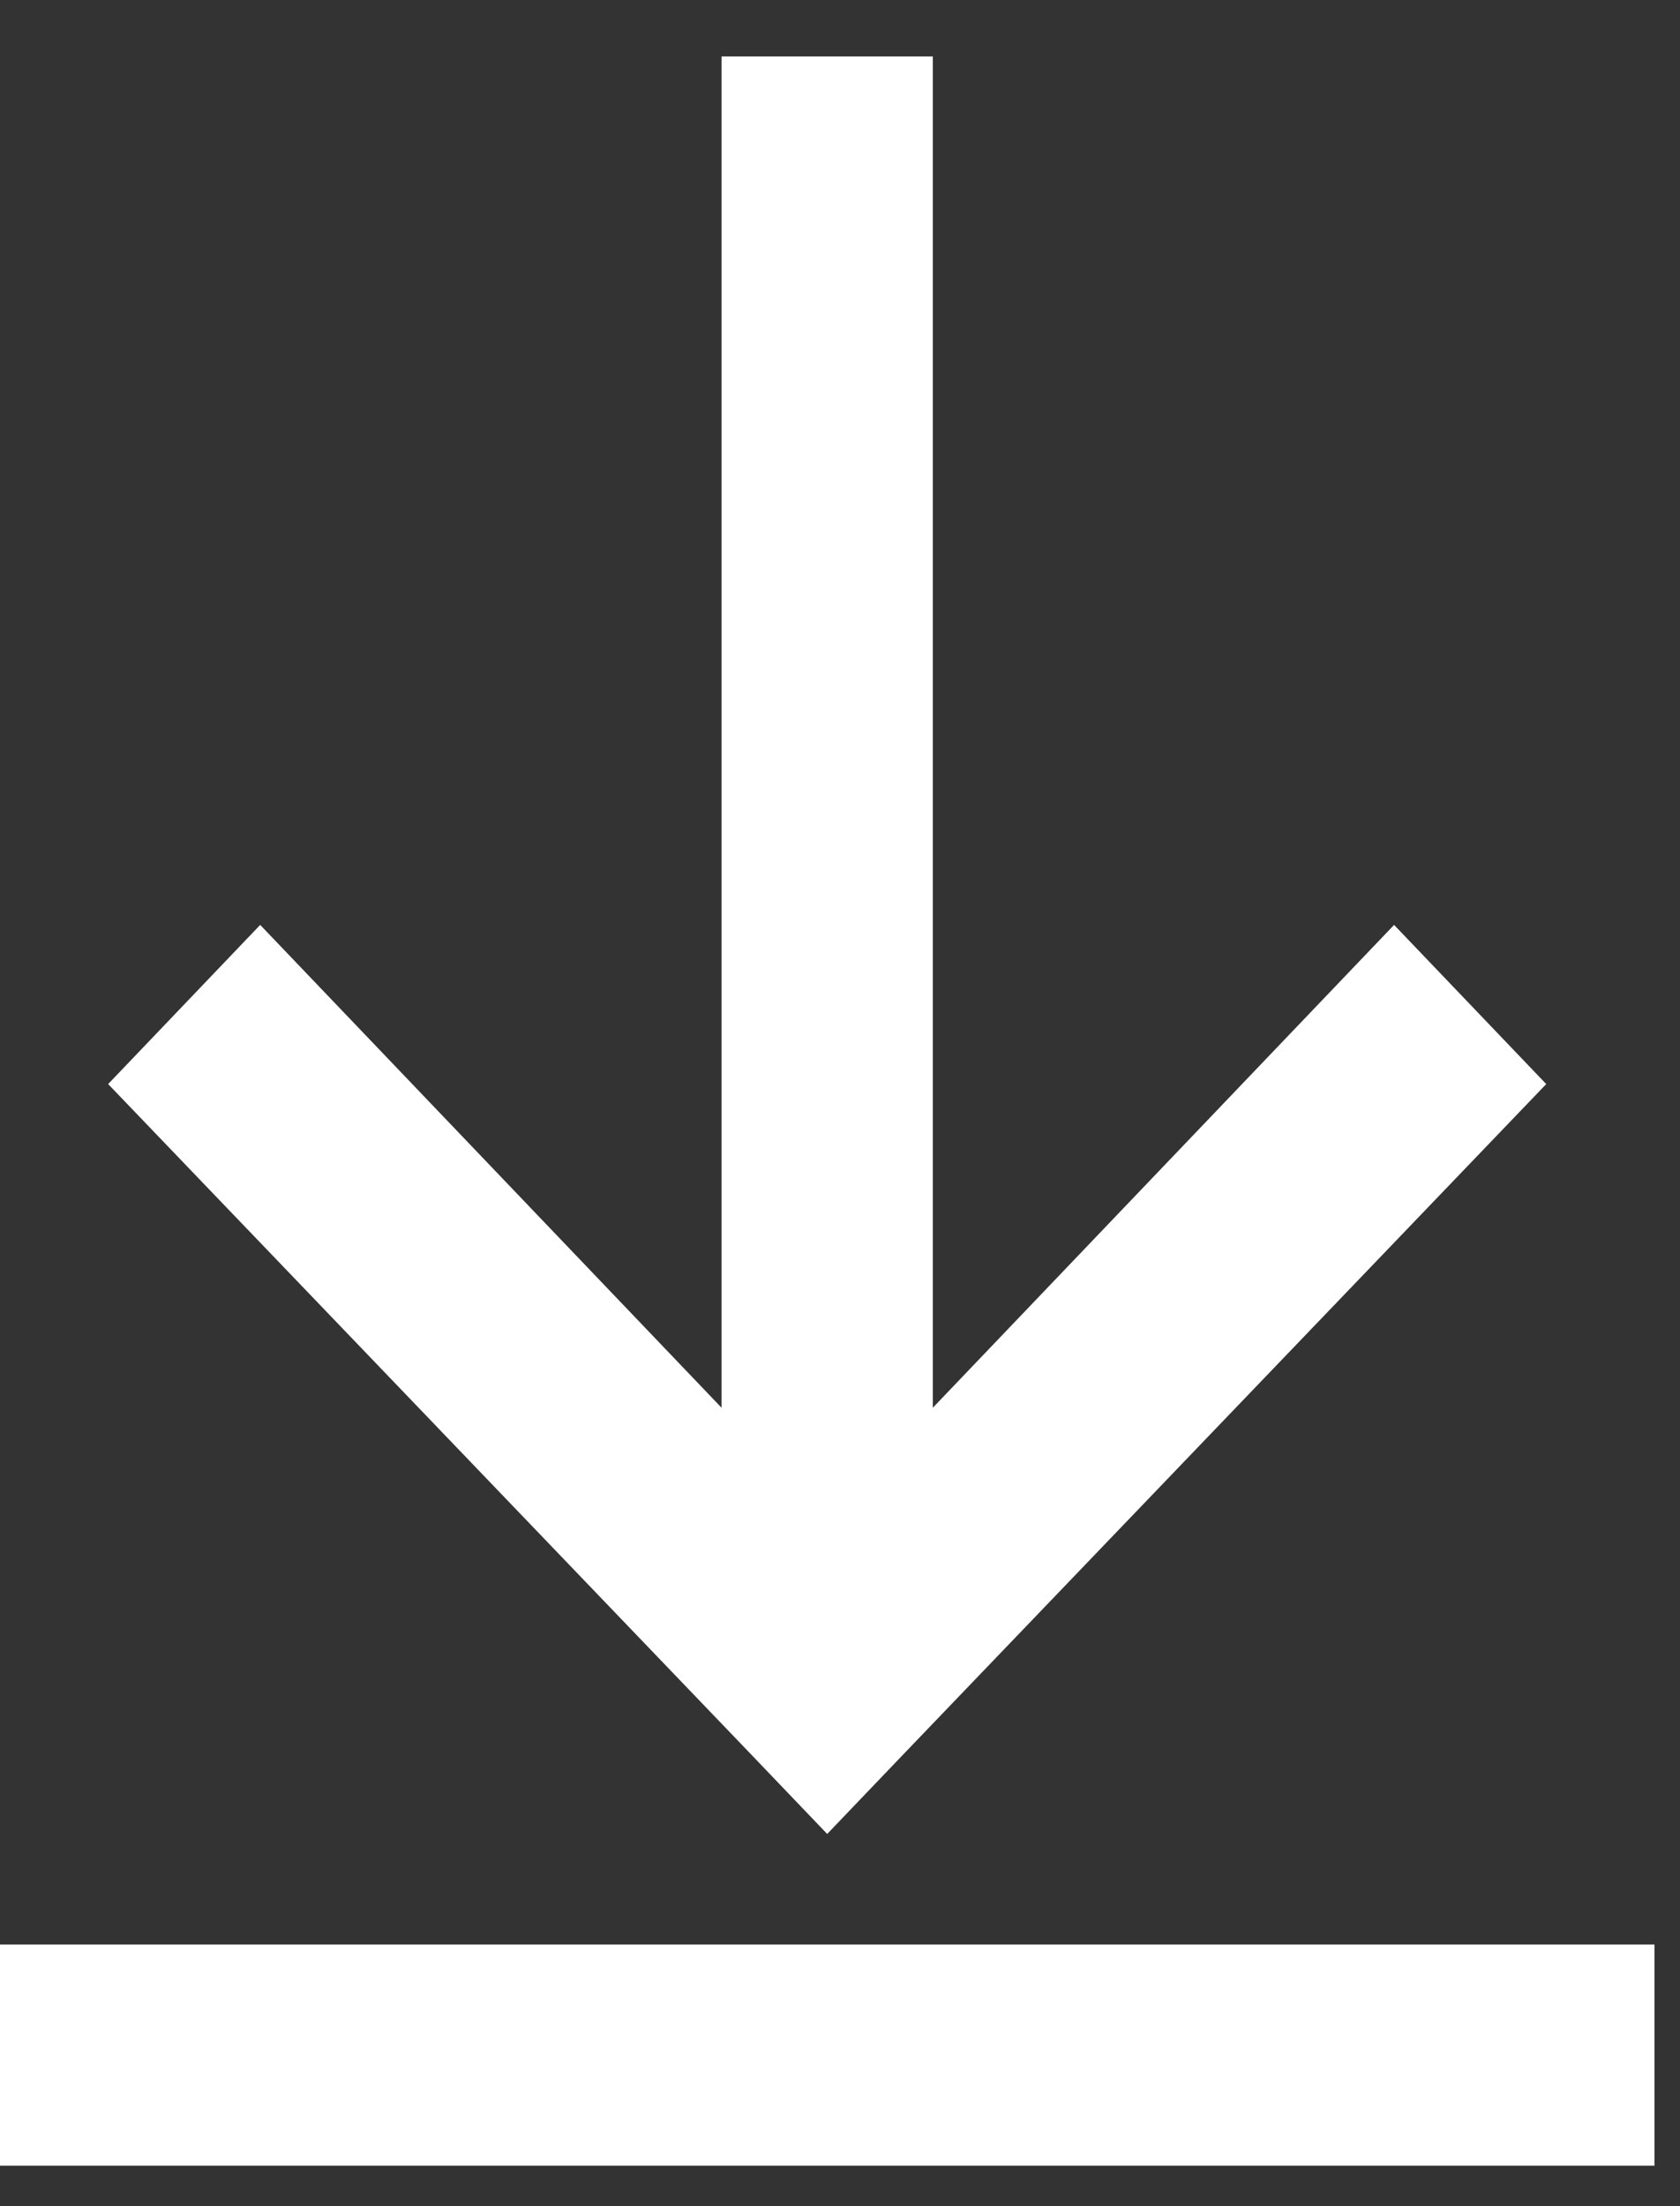 <svg width="16" height="21" viewBox="0 0 16 21" fill="none" xmlns="http://www.w3.org/2000/svg">
<rect x="0" y="0" width="16" height="21" fill="#333333" stroke="none"/>
<path d="M7.878 17.457L8.59 16.713L14.726 10.319L13.277 8.804L8.884 13.4V0.537H6.872V13.4L2.478 8.804L1.03 10.319L7.166 16.713L7.878 17.457Z" fill="white"/>
<path d="M15.757 18.509H0V20.615H15.757V18.509Z" fill="white"/>
</svg>
